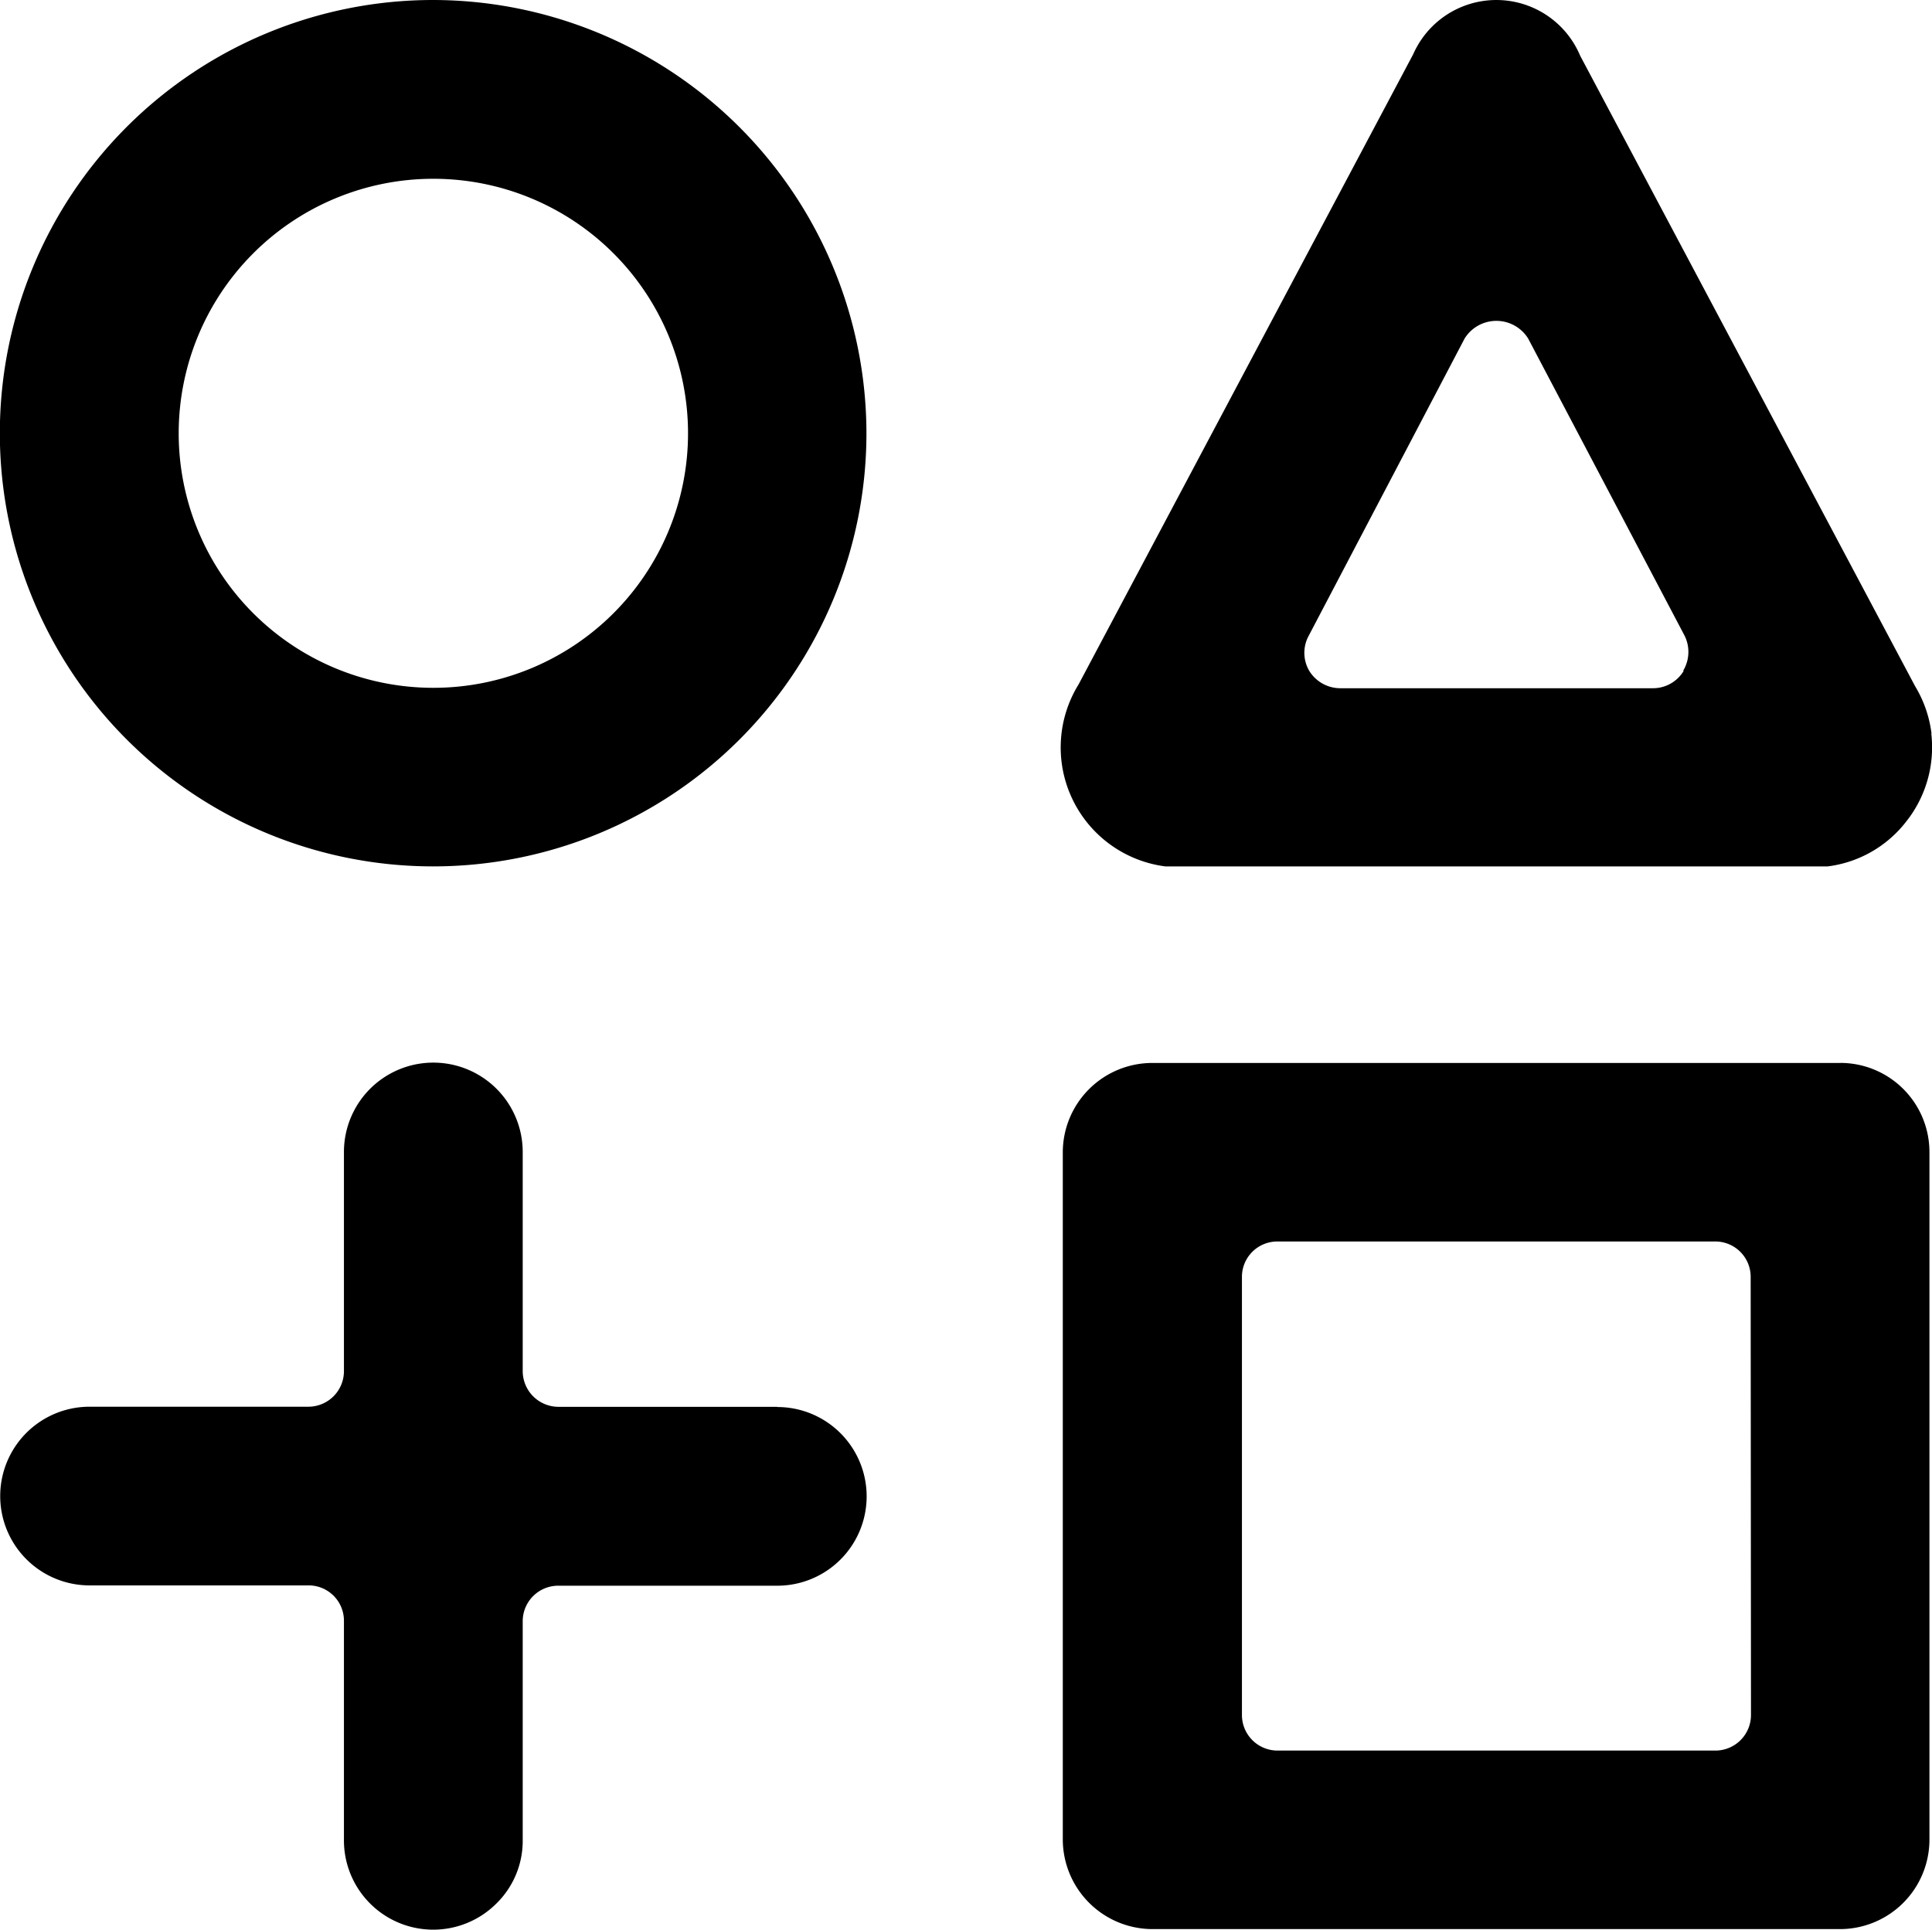 <svg xmlns="http://www.w3.org/2000/svg" width="37.035" height="37" viewBox="0 0 37.035 37">
  <g id="그룹_2430" data-name="그룹 2430" transform="translate(-57 -57.712)">
    <path id="Club" d="M71.9,84.686H67.7A.686.686,0,0,1,67.02,84V79.8a1.713,1.713,0,0,0-3.427,0V84a.682.682,0,0,1-.683.684H58.717a1.713,1.713,0,0,0,0,3.426h4.193a.677.677,0,0,1,.683.684v4.192a1.712,1.712,0,0,0,2.921,1.225A1.681,1.681,0,0,0,67.02,93V88.8a.681.681,0,0,1,.684-.684H71.9a1.713,1.713,0,0,0,0-3.426Zm20.388-6.593H79.09a1.716,1.716,0,0,0-1.717,1.71V92.988A1.722,1.722,0,0,0,79.09,94.7H92.277a1.716,1.716,0,0,0,1.709-1.717V79.8A1.709,1.709,0,0,0,92.283,78.092Zm-1.723,12.5a.682.682,0,0,1-.684.684H81.491a.682.682,0,0,1-.684-.684V82.2a.678.678,0,0,1,.684-.684h8.384a.678.678,0,0,1,.684.684Zm3.461-18.814a2.3,2.3,0,0,0-.315-.91L87.29,58.779a1.742,1.742,0,0,0-3.2-.027L77.675,70.836a2.3,2.3,0,0,0,1.662,3.488h12.7a2.259,2.259,0,0,0,1.5-.855A2.291,2.291,0,0,0,94.021,71.773Zm-4.753-1.2a.687.687,0,0,1-.588.329H82.688a.7.7,0,0,1-.588-.329.682.682,0,0,1-.013-.677l2.989-5.7a.717.717,0,0,1,1.217,0l3,5.7A.7.7,0,0,1,89.267,70.569ZM65.3,57.712a8.306,8.306,0,1,0,8.309,8.309A8.317,8.317,0,0,0,65.3,57.712ZM65.309,70.9a4.88,4.88,0,0,1-.007-9.76h.007a4.88,4.88,0,0,1,0,9.76Z" transform="translate(0 0)" />
  </g>
</svg>

